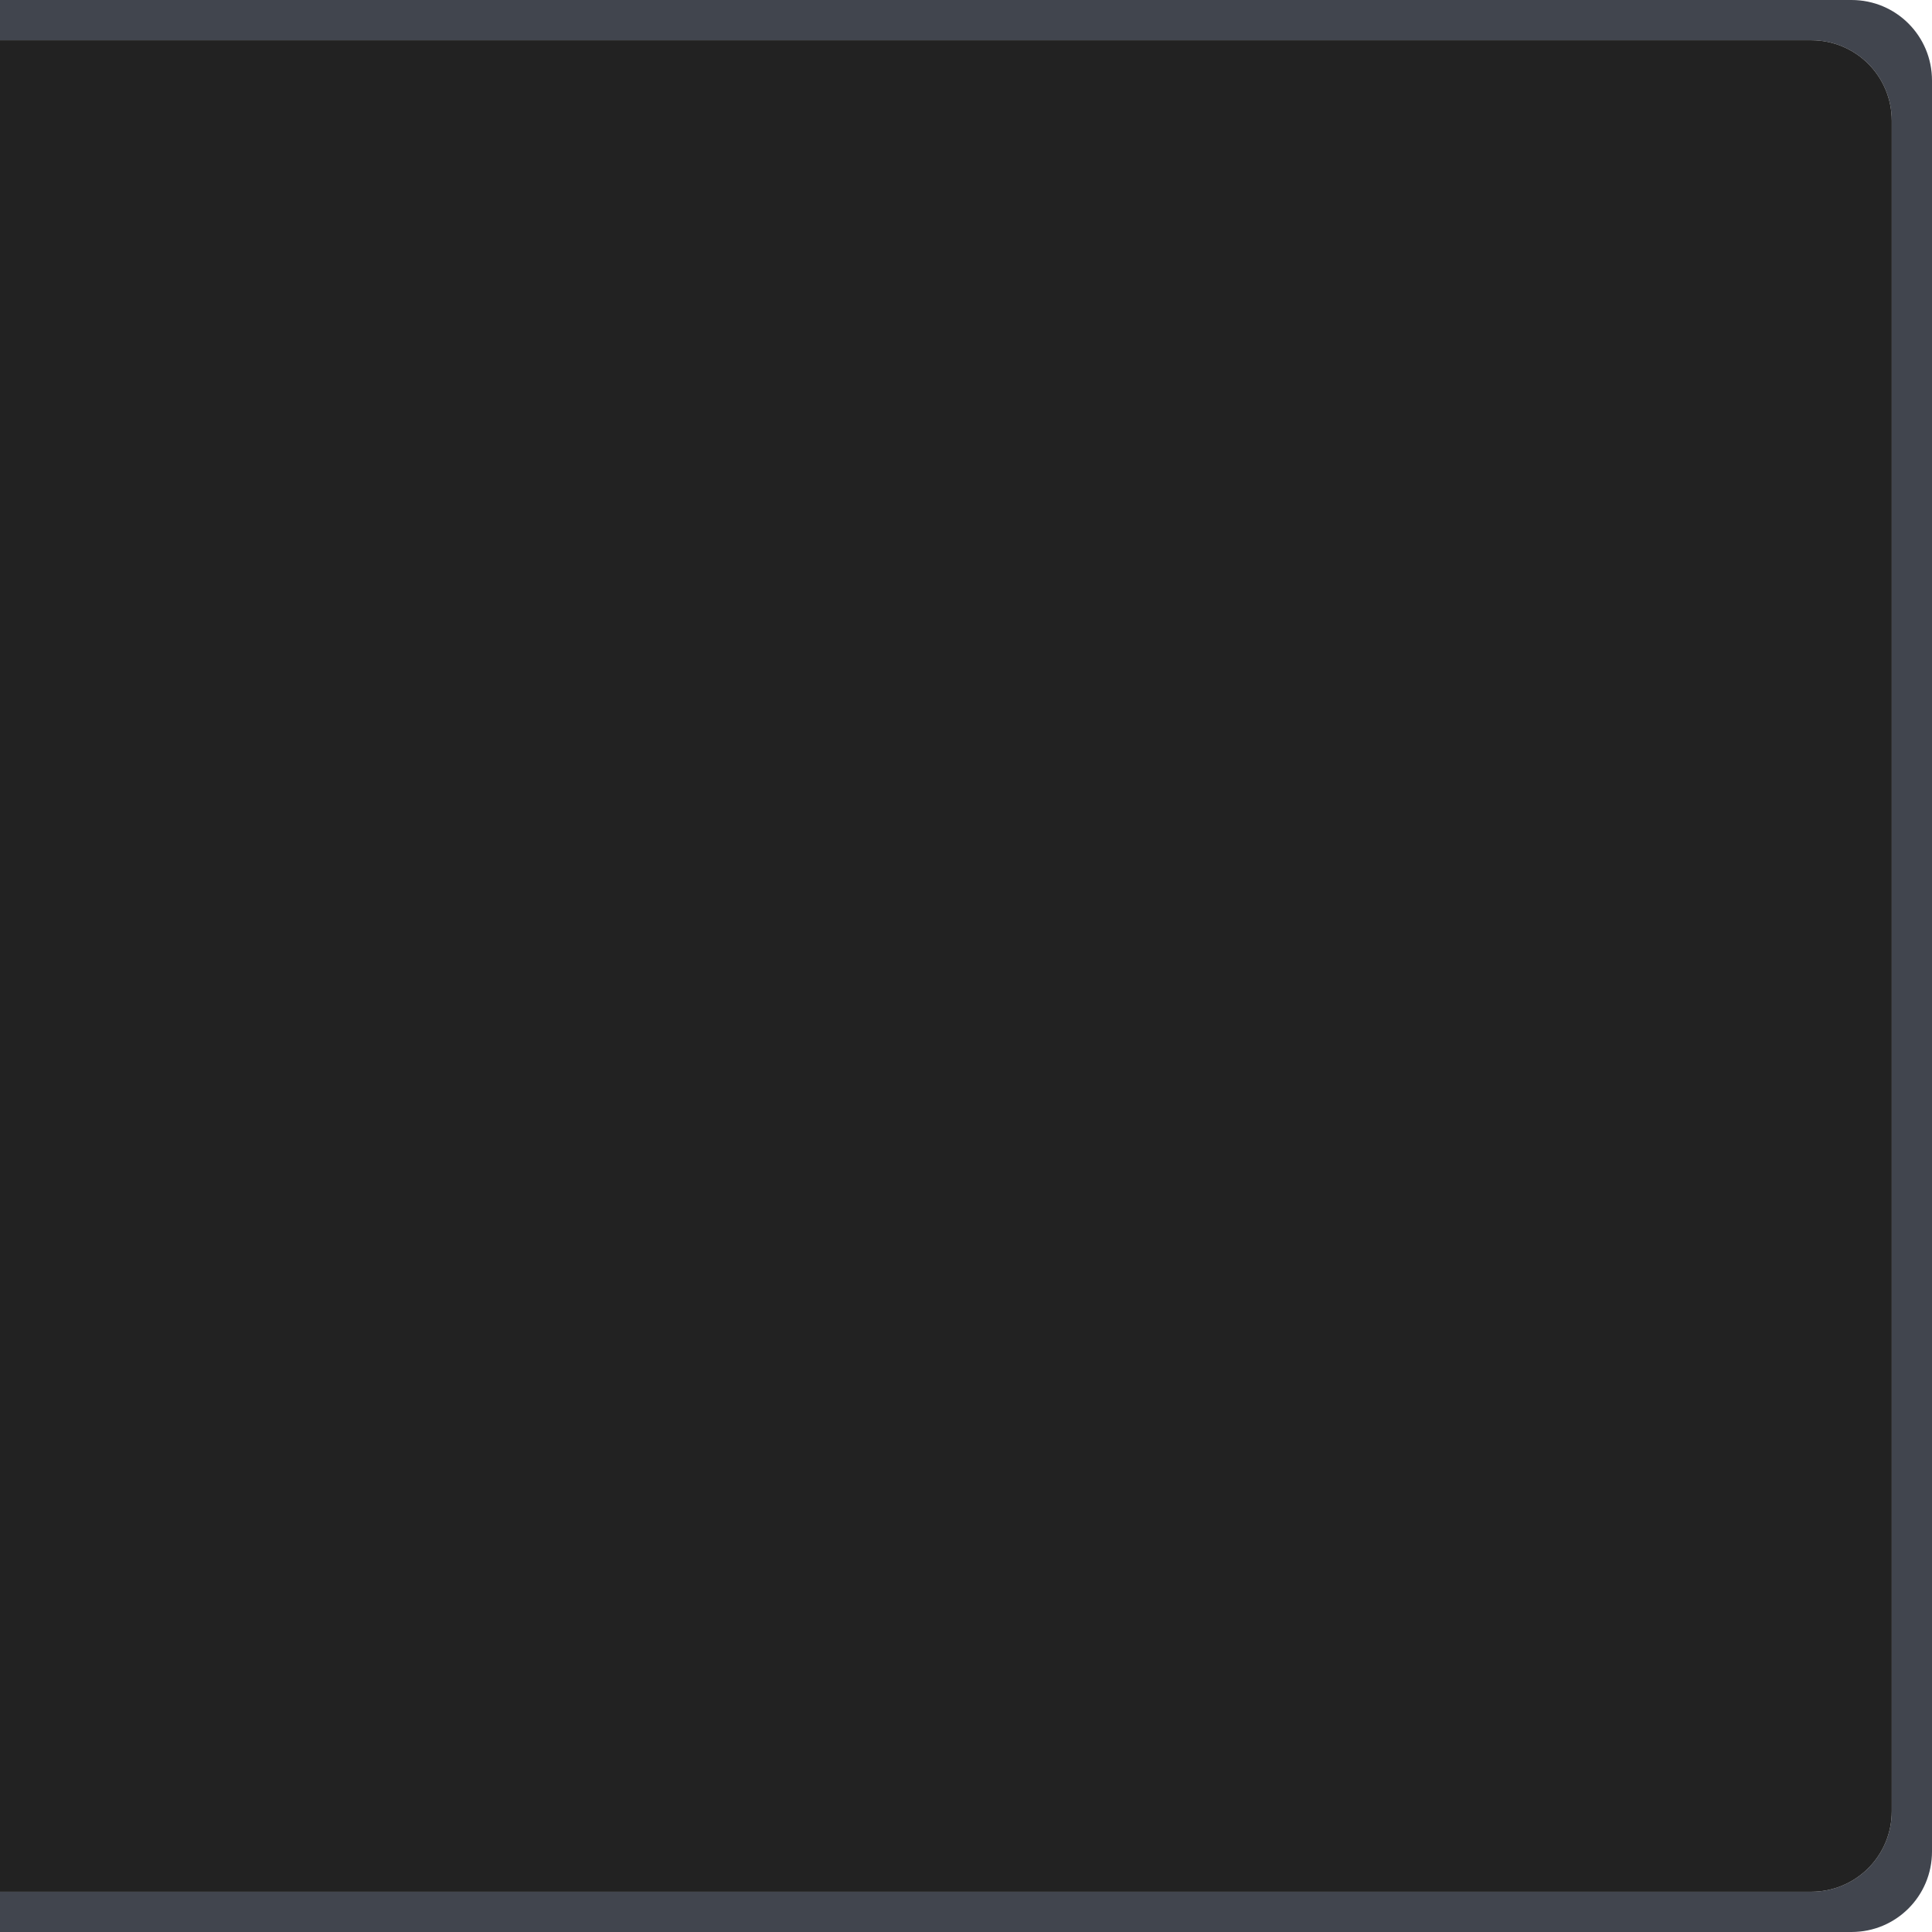 <?xml version="1.0" encoding="UTF-8" standalone="no"?>
<!-- Created with Inkscape (http://www.inkscape.org/) -->

<svg
   xmlns:dc="http://purl.org/dc/elements/1.1/"
   xmlns:cc="http://creativecommons.org/ns#"
   xmlns:rdf="http://www.w3.org/1999/02/22-rdf-syntax-ns#"
   xmlns:svg="http://www.w3.org/2000/svg"
   xmlns="http://www.w3.org/2000/svg"
   xmlns:sodipodi="http://sodipodi.sourceforge.net/DTD/sodipodi-0.dtd"
   xmlns:inkscape="http://www.inkscape.org/namespaces/inkscape"
   width="48"
   height="48"
   viewBox="0 0 48 48"
   id="svg4793"
   version="1.1"
   inkscape:version="0.91 r13725"
   sodipodi:docname="dash-left.svg">
  <defs
     id="defs4795" />
  <sodipodi:namedview
     id="base"
     pagecolor="#2d2c2c"
     bordercolor="#666666"
     borderopacity="1.0"
     inkscape:pageopacity="0.0"
     inkscape:pageshadow="2"
     inkscape:zoom="45.254834"
     inkscape:cx="43.604809"
     inkscape:cy="43.393322"
     inkscape:document-units="px"
     inkscape:current-layer="layer1"
     showgrid="false"
     units="px"
     inkscape:snap-bbox="true"
     inkscape:bbox-paths="true"
     inkscape:bbox-nodes="true"
     inkscape:snap-bbox-edge-midpoints="true">
    <inkscape:grid
       type="xygrid"
       id="grid5349" />
  </sodipodi:namedview>
  <g
     inkscape:label="Ebene 1"
     inkscape:groupmode="layer"
     id="layer1"
     transform="translate(0,-1004.362)">
    <path
       style="display:inline;opacity:0.81;fill:#161a26;fill-opacity:1;stroke:none;stroke-width:2;stroke-linecap:round;stroke-linejoin:miter;stroke-miterlimit:4;stroke-dasharray:none;stroke-dashoffset:0;stroke-opacity:1"
       d="M 0 0 L 0 1 L 45 1 C 46.108 1 47 1.892 47 3 L 47 45 C 47 46.108 46.108 47 45 47 L 0 47 L 0 48 L 46 48 C 47.108 48 48 47.108 48 46 L 48 2 C 48 0.892 47.108 0 46 0 L 0 0 z "
       transform="translate(0,1004.362)"
       id="rect4749-1" />
    <path
       style="display:inline;opacity:0.95;fill:#181818;fill-opacity:1;stroke:none;stroke-width:2;stroke-linecap:round;stroke-linejoin:miter;stroke-miterlimit:4;stroke-dasharray:none;stroke-dashoffset:0;stroke-opacity:1"
       d="m 45,1005.362 c 1.108,0 2,0.892 2,2 l 0,42 c 0,1.108 -0.892,2 -2,2 l -45,0 0,-46 z"
       id="rect4749-48"
       inkscape:connector-curvature="0"
       sodipodi:nodetypes="csscccc" />
  </g>
</svg>
